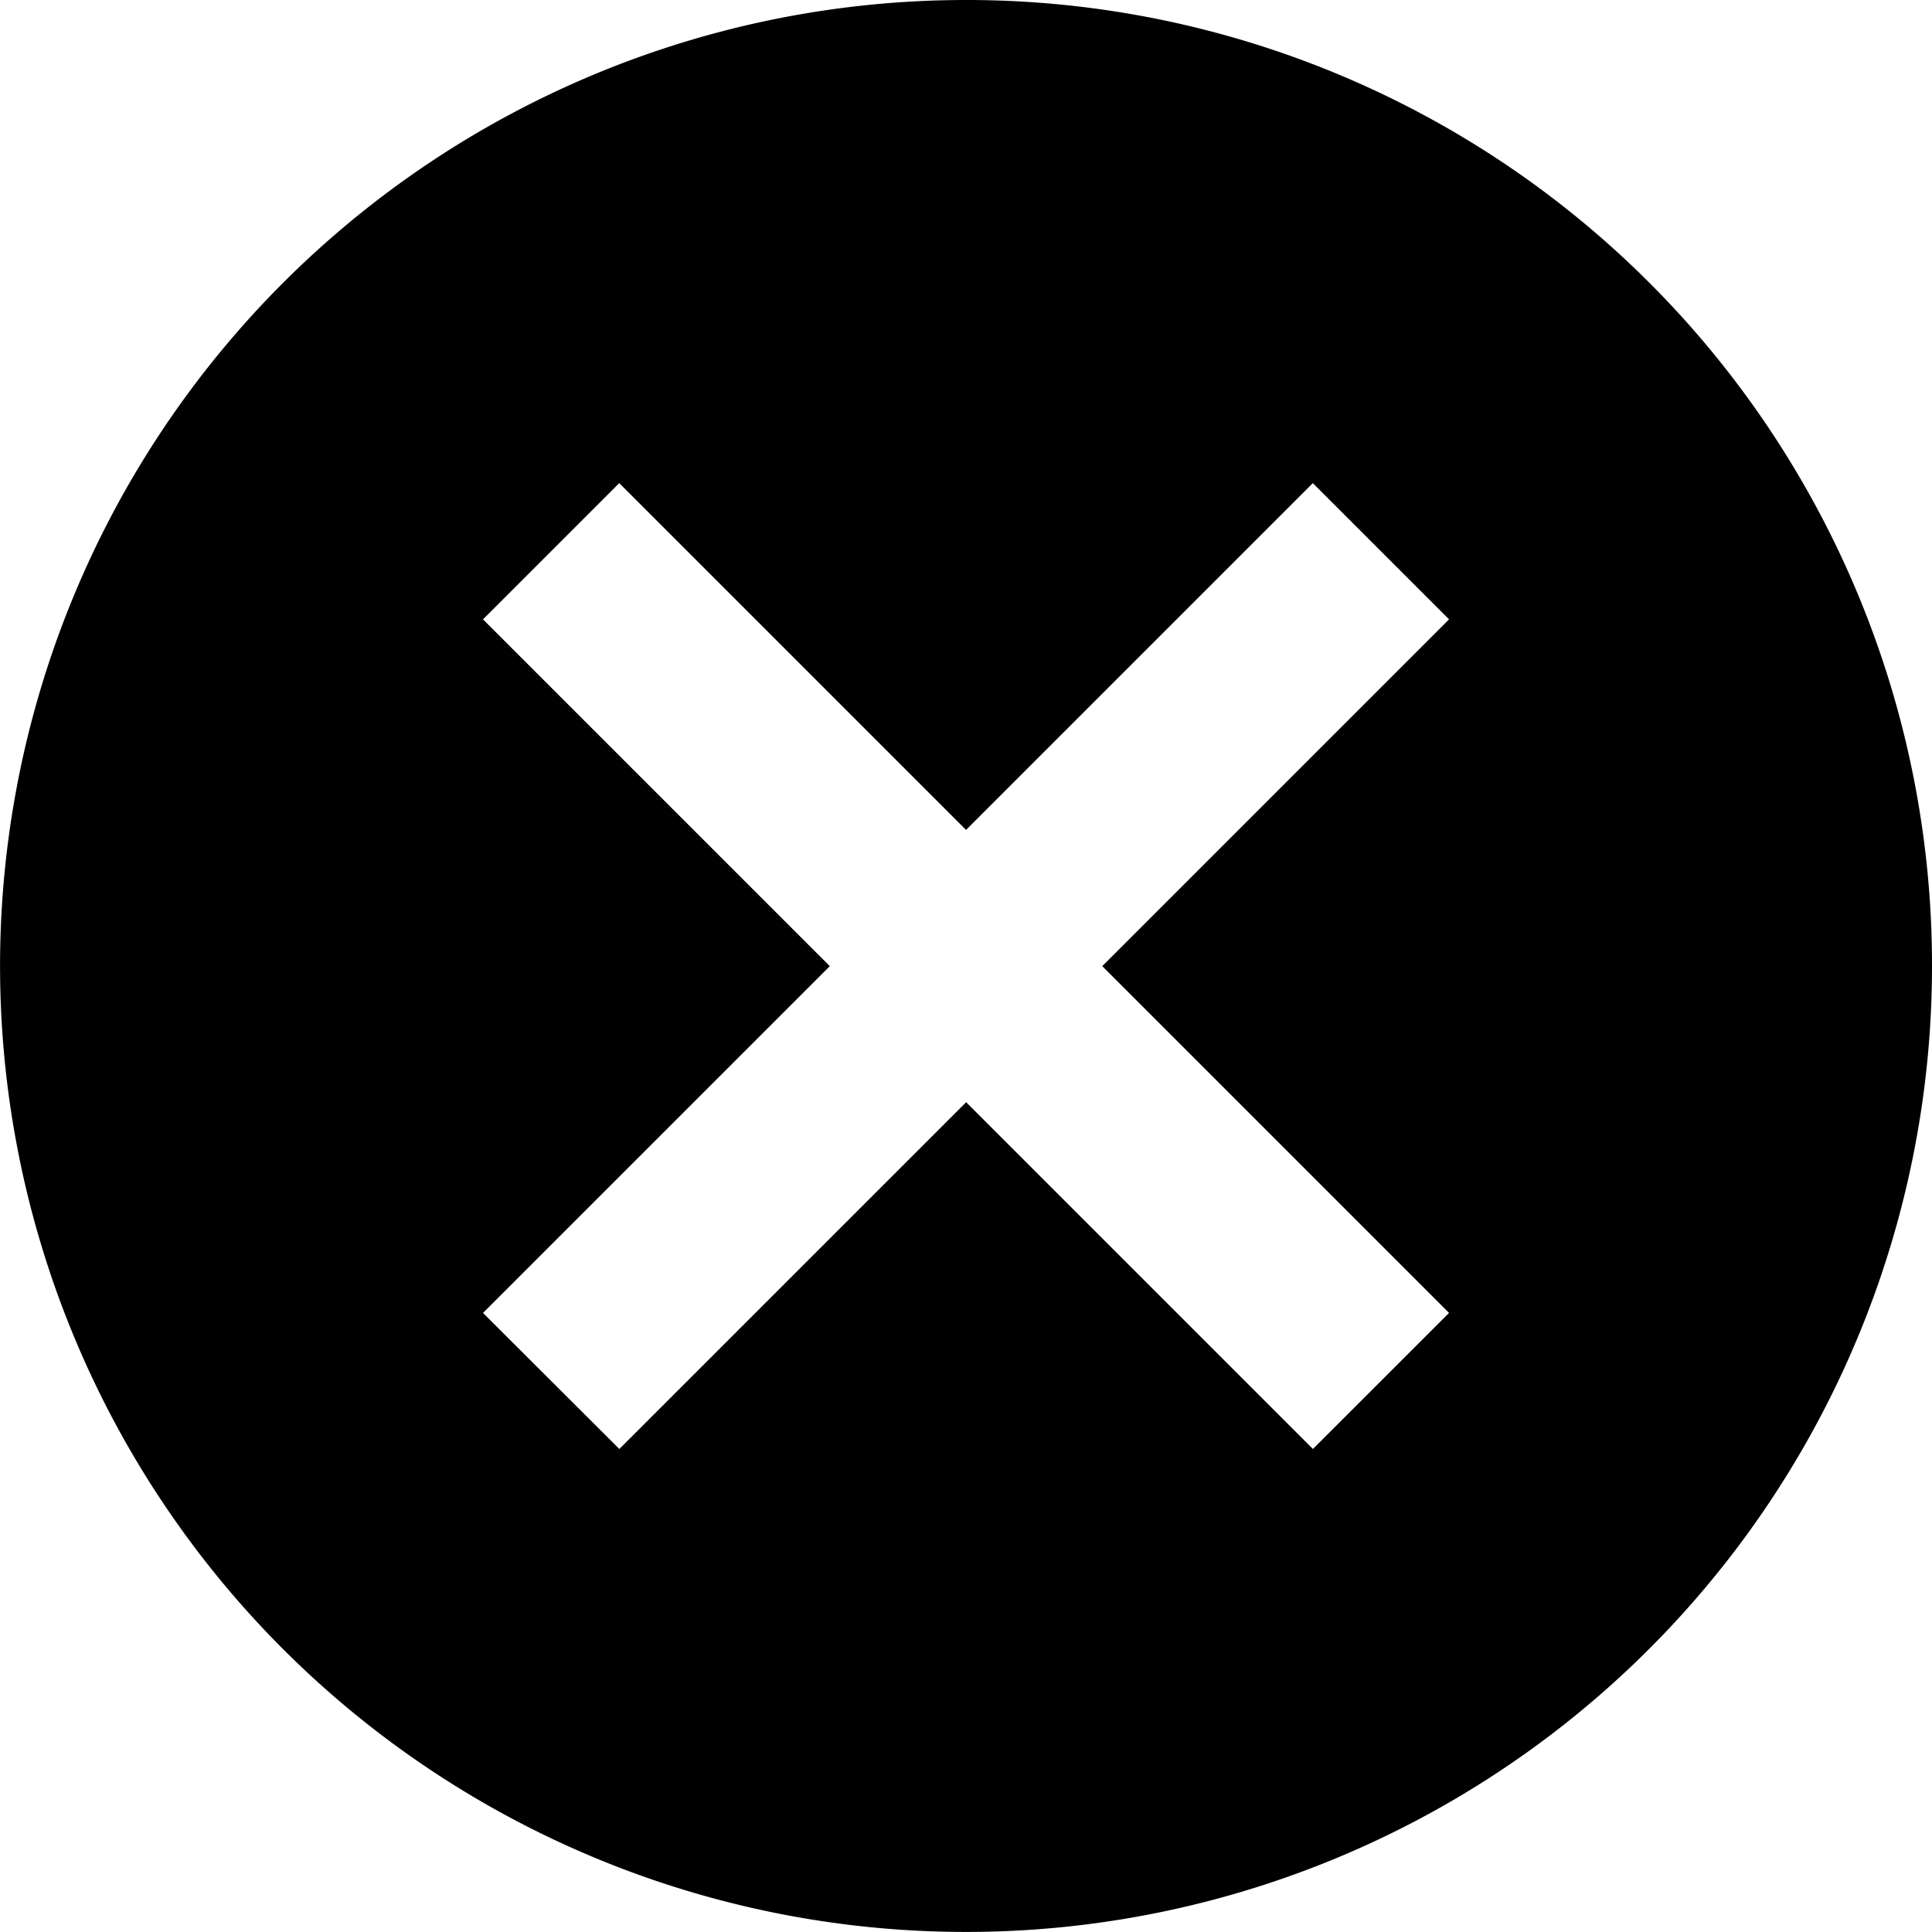<svg xmlns="http://www.w3.org/2000/svg" width="34.875" height="34.875" viewBox="0 0 34.875 34.875">
  <path id="Icon_material-cancel" data-name="Icon material-cancel" d="M20.438,3A17.437,17.437,0,1,0,37.875,20.438,17.422,17.422,0,0,0,20.438,3Zm8.719,23.7L26.7,29.156l-6.26-6.26-6.26,6.26L11.719,26.7l6.26-6.26-6.26-6.26,2.459-2.459,6.26,6.26,6.26-6.26,2.459,2.459-6.26,6.26Z" transform="translate(-3 -3)"/>
</svg>
